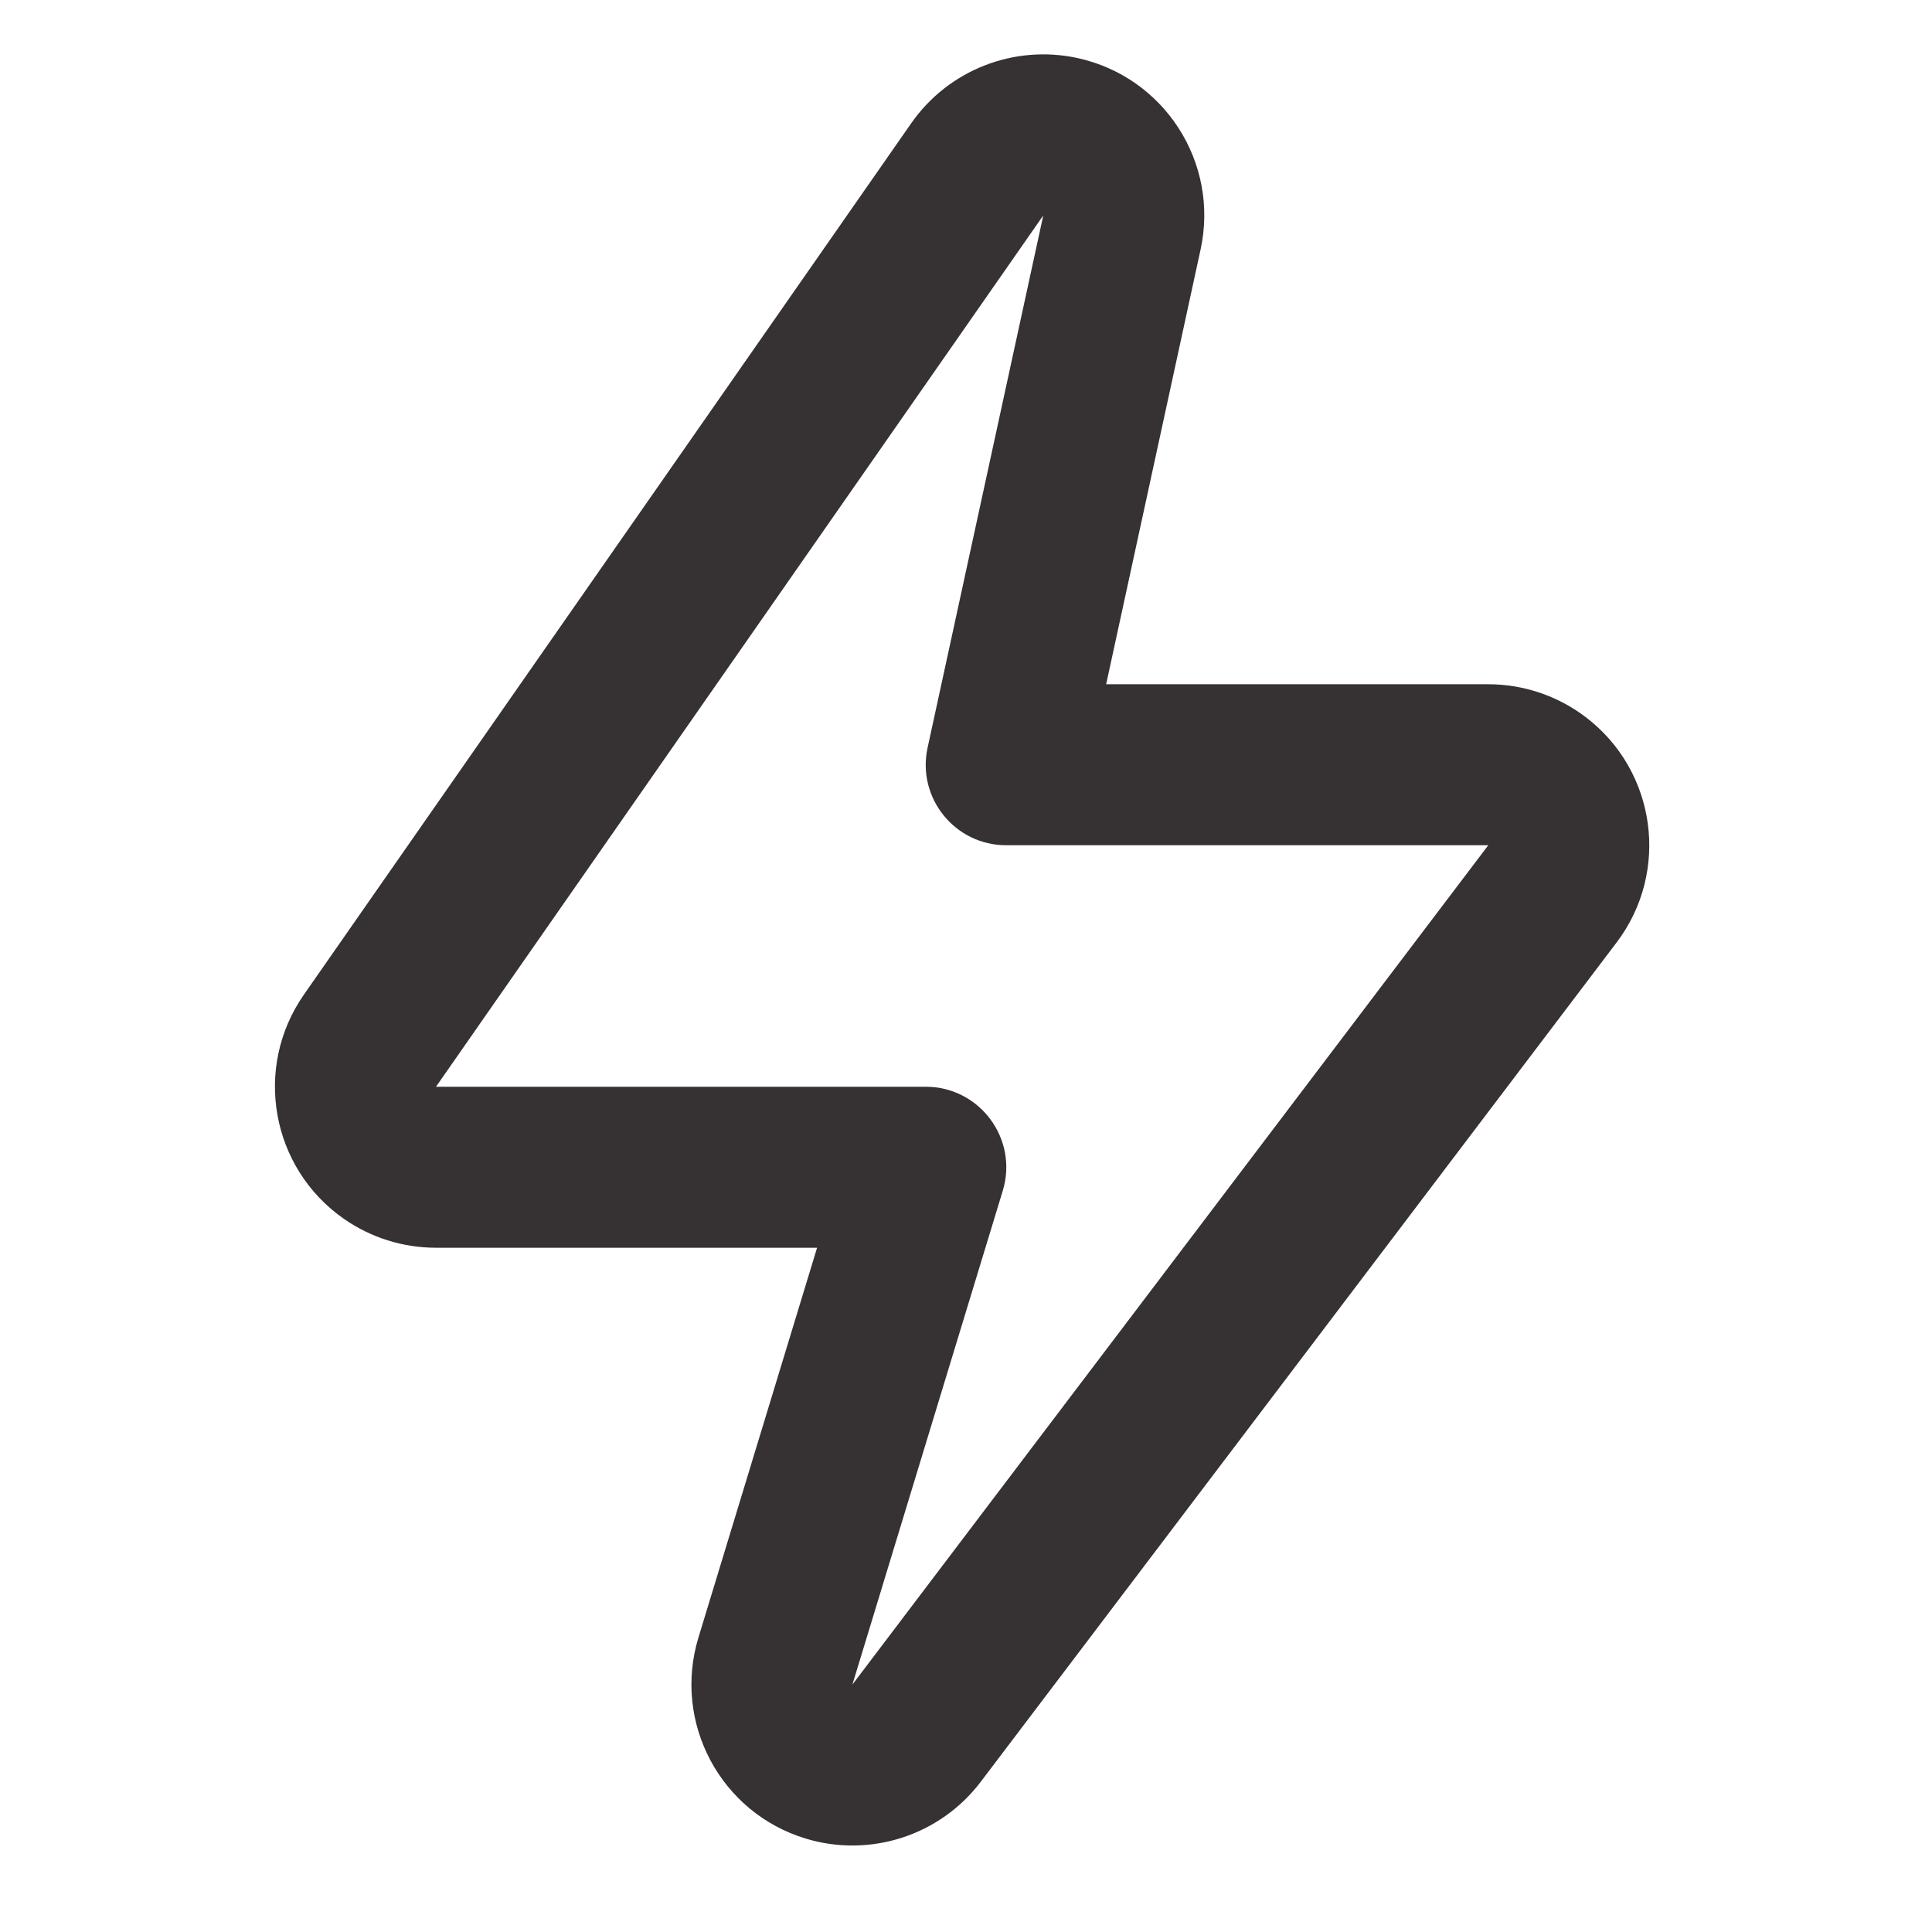 <svg width="24" height="24" viewBox="0 0 24 24" fill="none" xmlns="http://www.w3.org/2000/svg">
<path d="M5.416 15.5C5.007 15.5 4.608 15.375 4.272 15.141C3.366 14.509 3.143 13.263 3.775 12.356L11.319 1.532C11.781 0.869 12.596 0.55 13.385 0.721C14.464 0.956 15.149 2.021 14.914 3.1L13.741 8.5H18.488C18.924 8.5 19.348 8.643 19.695 8.906C20.576 9.573 20.749 10.827 20.082 11.708L12.184 22.133C11.678 22.801 10.809 23.083 10.007 22.839C8.95 22.517 8.355 21.4 8.676 20.343L10.15 15.5H5.416ZM5.416 13.5H11.5C12.171 13.5 12.652 14.149 12.457 14.791L10.589 20.926L18.488 10.5H12.5C11.862 10.5 11.387 9.911 11.523 9.288L12.96 2.676L5.416 13.5Z" fill="#363132"/>
</svg>
